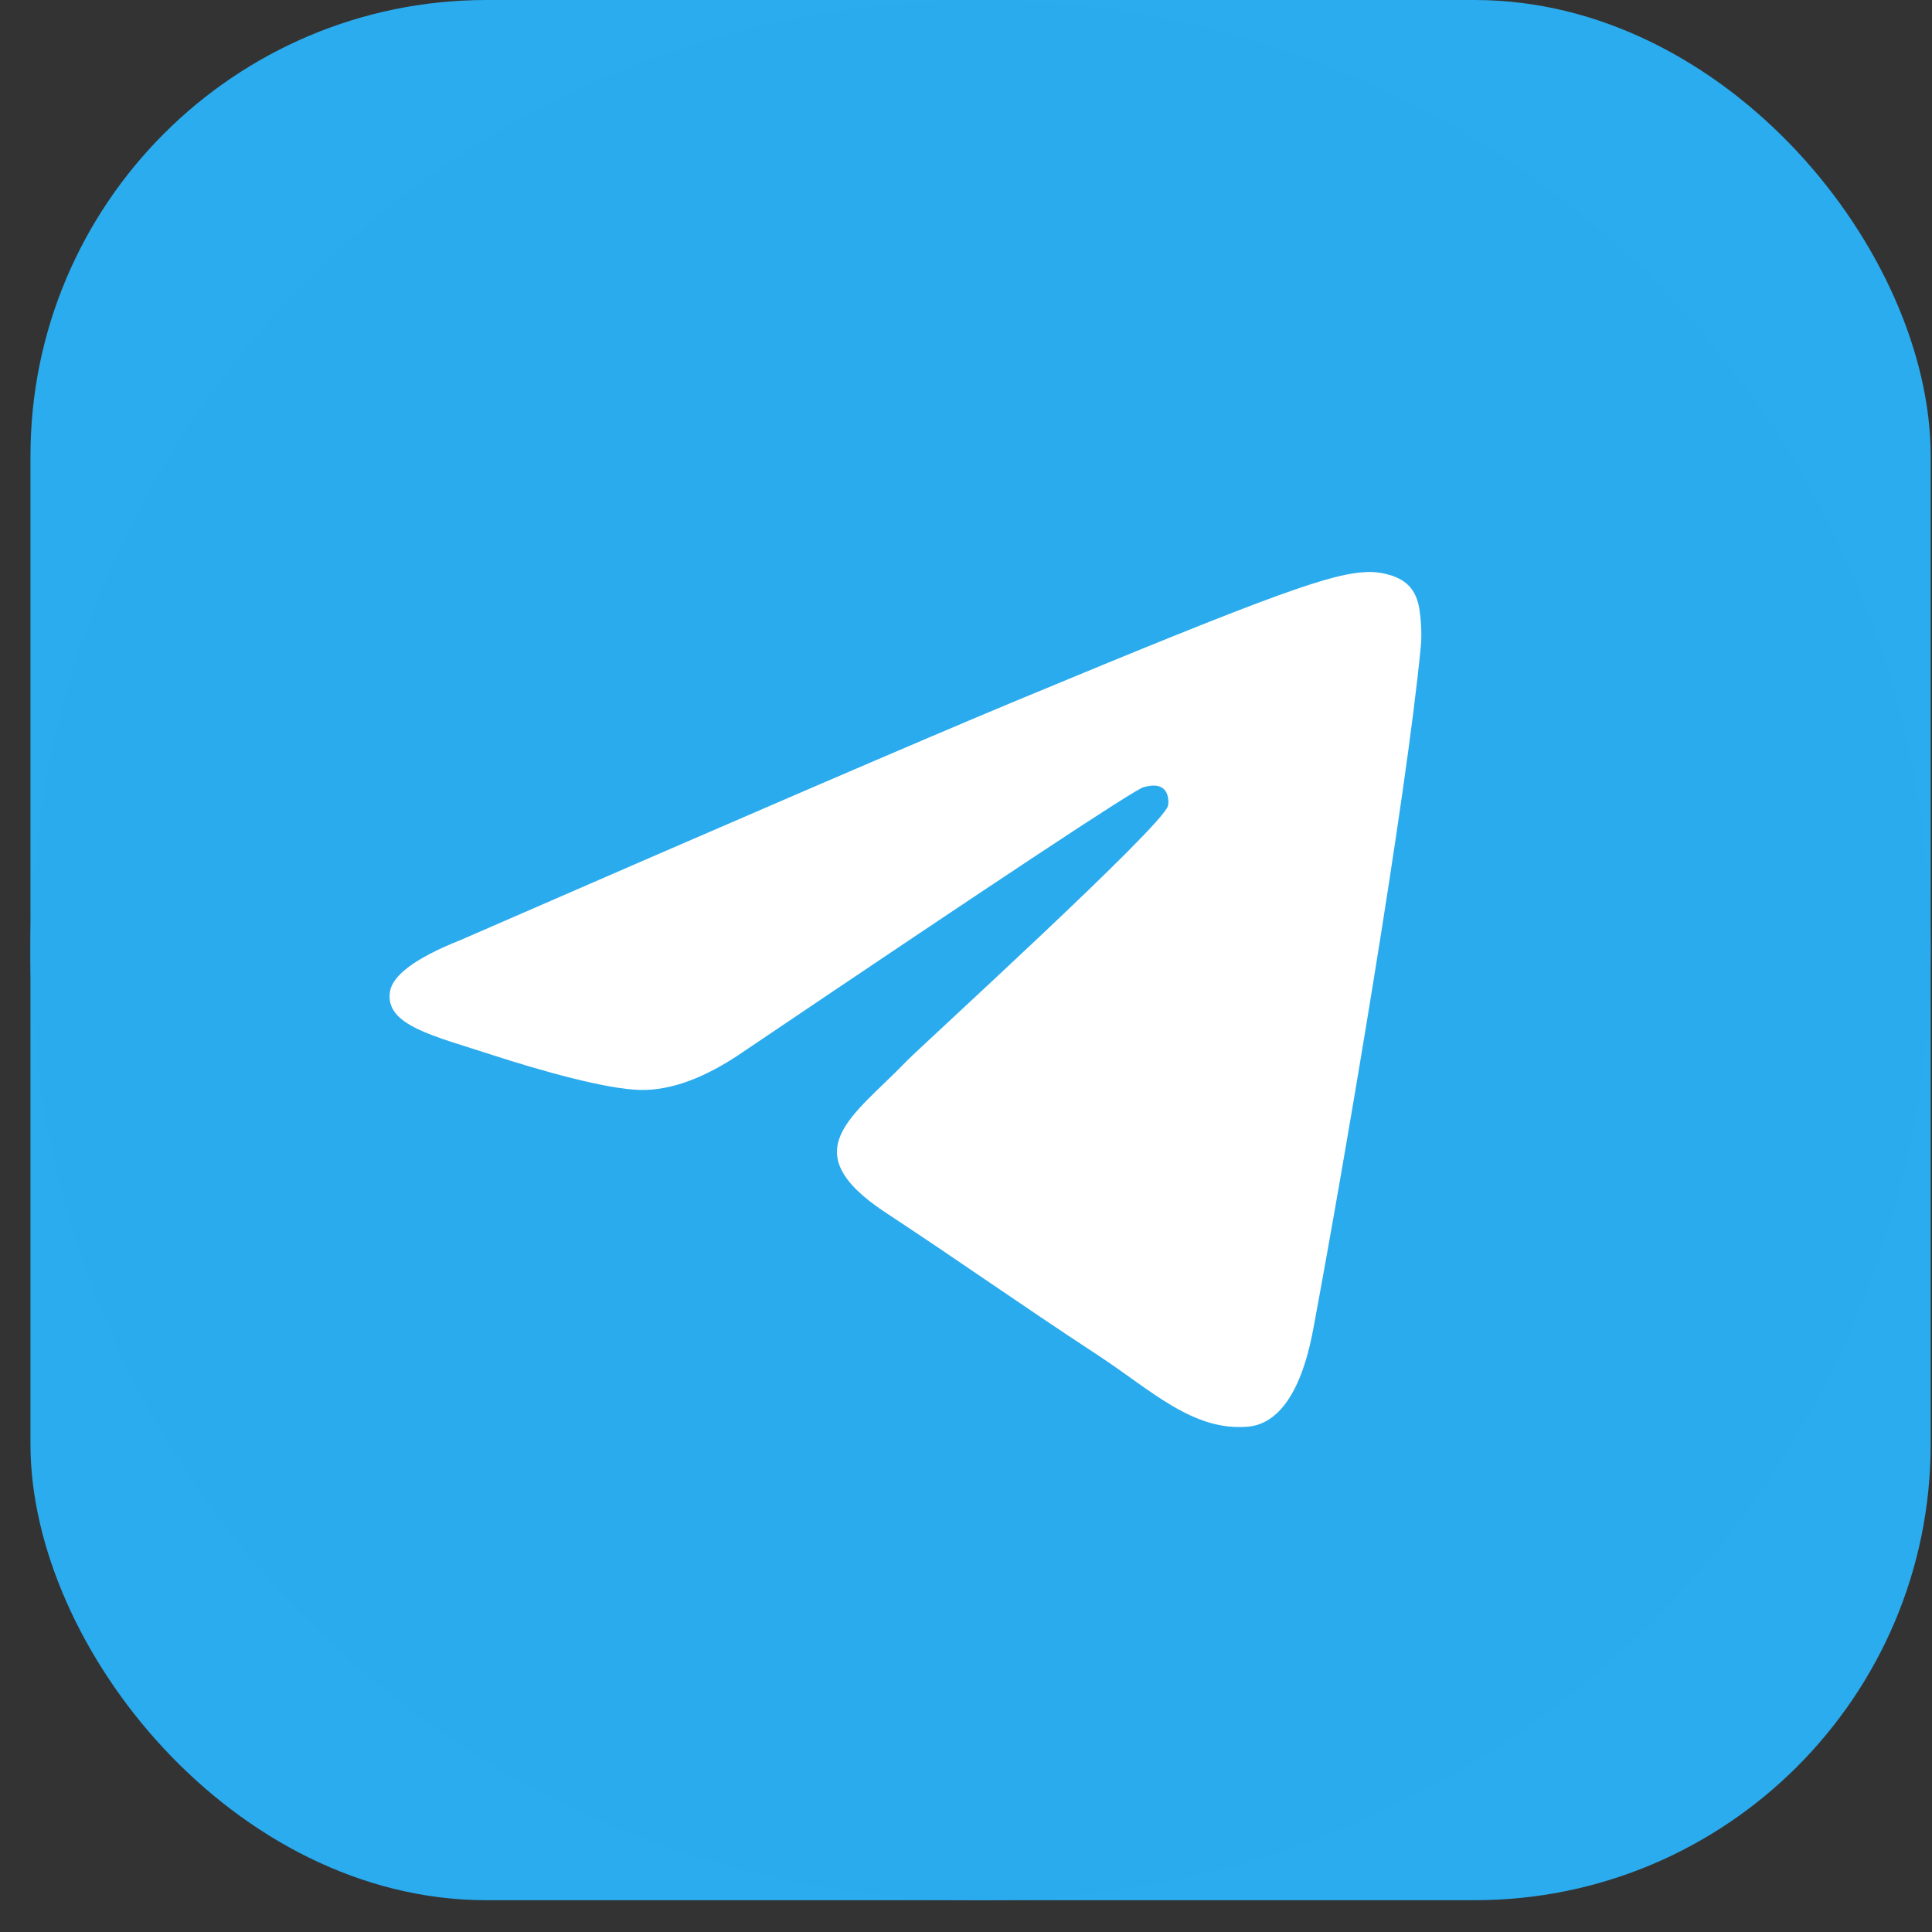 <svg width="60" height="60" viewBox="0 0 60 60" fill="none" xmlns="http://www.w3.org/2000/svg">
<rect x="0" y="0" width="60" height="60" fill="#333333" stroke="none"/>
<g id="logos:telegram">
<g clip-path="url(#clip0_365_3054)">
<rect x="0.946" width="59.013" height="59.013" rx="14.163" fill="#2AACEF"/>
<path id="Vector" d="M30.451 0C22.628 0 15.117 3.111 9.589 8.642C4.056 14.176 0.947 21.68 0.945 29.506C0.945 37.329 4.057 44.839 9.589 50.37C15.117 55.902 22.628 59.013 30.451 59.013C38.275 59.013 45.785 55.902 51.313 50.37C56.846 44.839 59.958 37.329 59.958 29.506C59.958 21.684 56.846 14.174 51.313 8.642C45.785 3.111 38.275 0 30.451 0Z" fill="url(#paint0_linear_365_3054)"/>
<path id="Vector_2" d="M14.301 29.195C22.904 25.447 28.639 22.977 31.507 21.783C39.704 18.375 41.405 17.783 42.516 17.763C42.761 17.759 43.305 17.819 43.66 18.106C43.955 18.348 44.038 18.675 44.079 18.905C44.116 19.135 44.167 19.658 44.125 20.067C43.683 24.732 41.76 36.054 40.783 41.28C40.373 43.491 39.557 44.233 38.768 44.305C37.053 44.463 35.753 43.173 34.093 42.085C31.498 40.383 30.032 39.323 27.51 37.662C24.596 35.742 26.486 34.687 28.146 32.963C28.579 32.511 36.131 25.644 36.274 25.021C36.292 24.944 36.311 24.653 36.136 24.5C35.965 24.346 35.712 24.399 35.527 24.441C35.264 24.5 31.12 27.242 23.079 32.667C21.904 33.475 20.838 33.87 19.88 33.849C18.828 33.826 16.8 33.253 15.292 32.764C13.448 32.163 11.977 31.845 12.107 30.825C12.171 30.294 12.904 29.75 14.301 29.195Z" fill="white"/>
</g>
</g>
<defs>
<linearGradient id="paint0_linear_365_3054" x1="2951.57" y1="0" x2="2951.57" y2="5901.25" gradientUnits="userSpaceOnUse">
<stop stop-color="#2AABEE"/>
<stop offset="1" stop-color="#229ED9"/>
</linearGradient>
<clipPath id="clip0_365_3054">
<rect x="0.946" width="59.013" height="59.013" rx="14.163" fill="white"/>
</clipPath>
</defs>
</svg>
